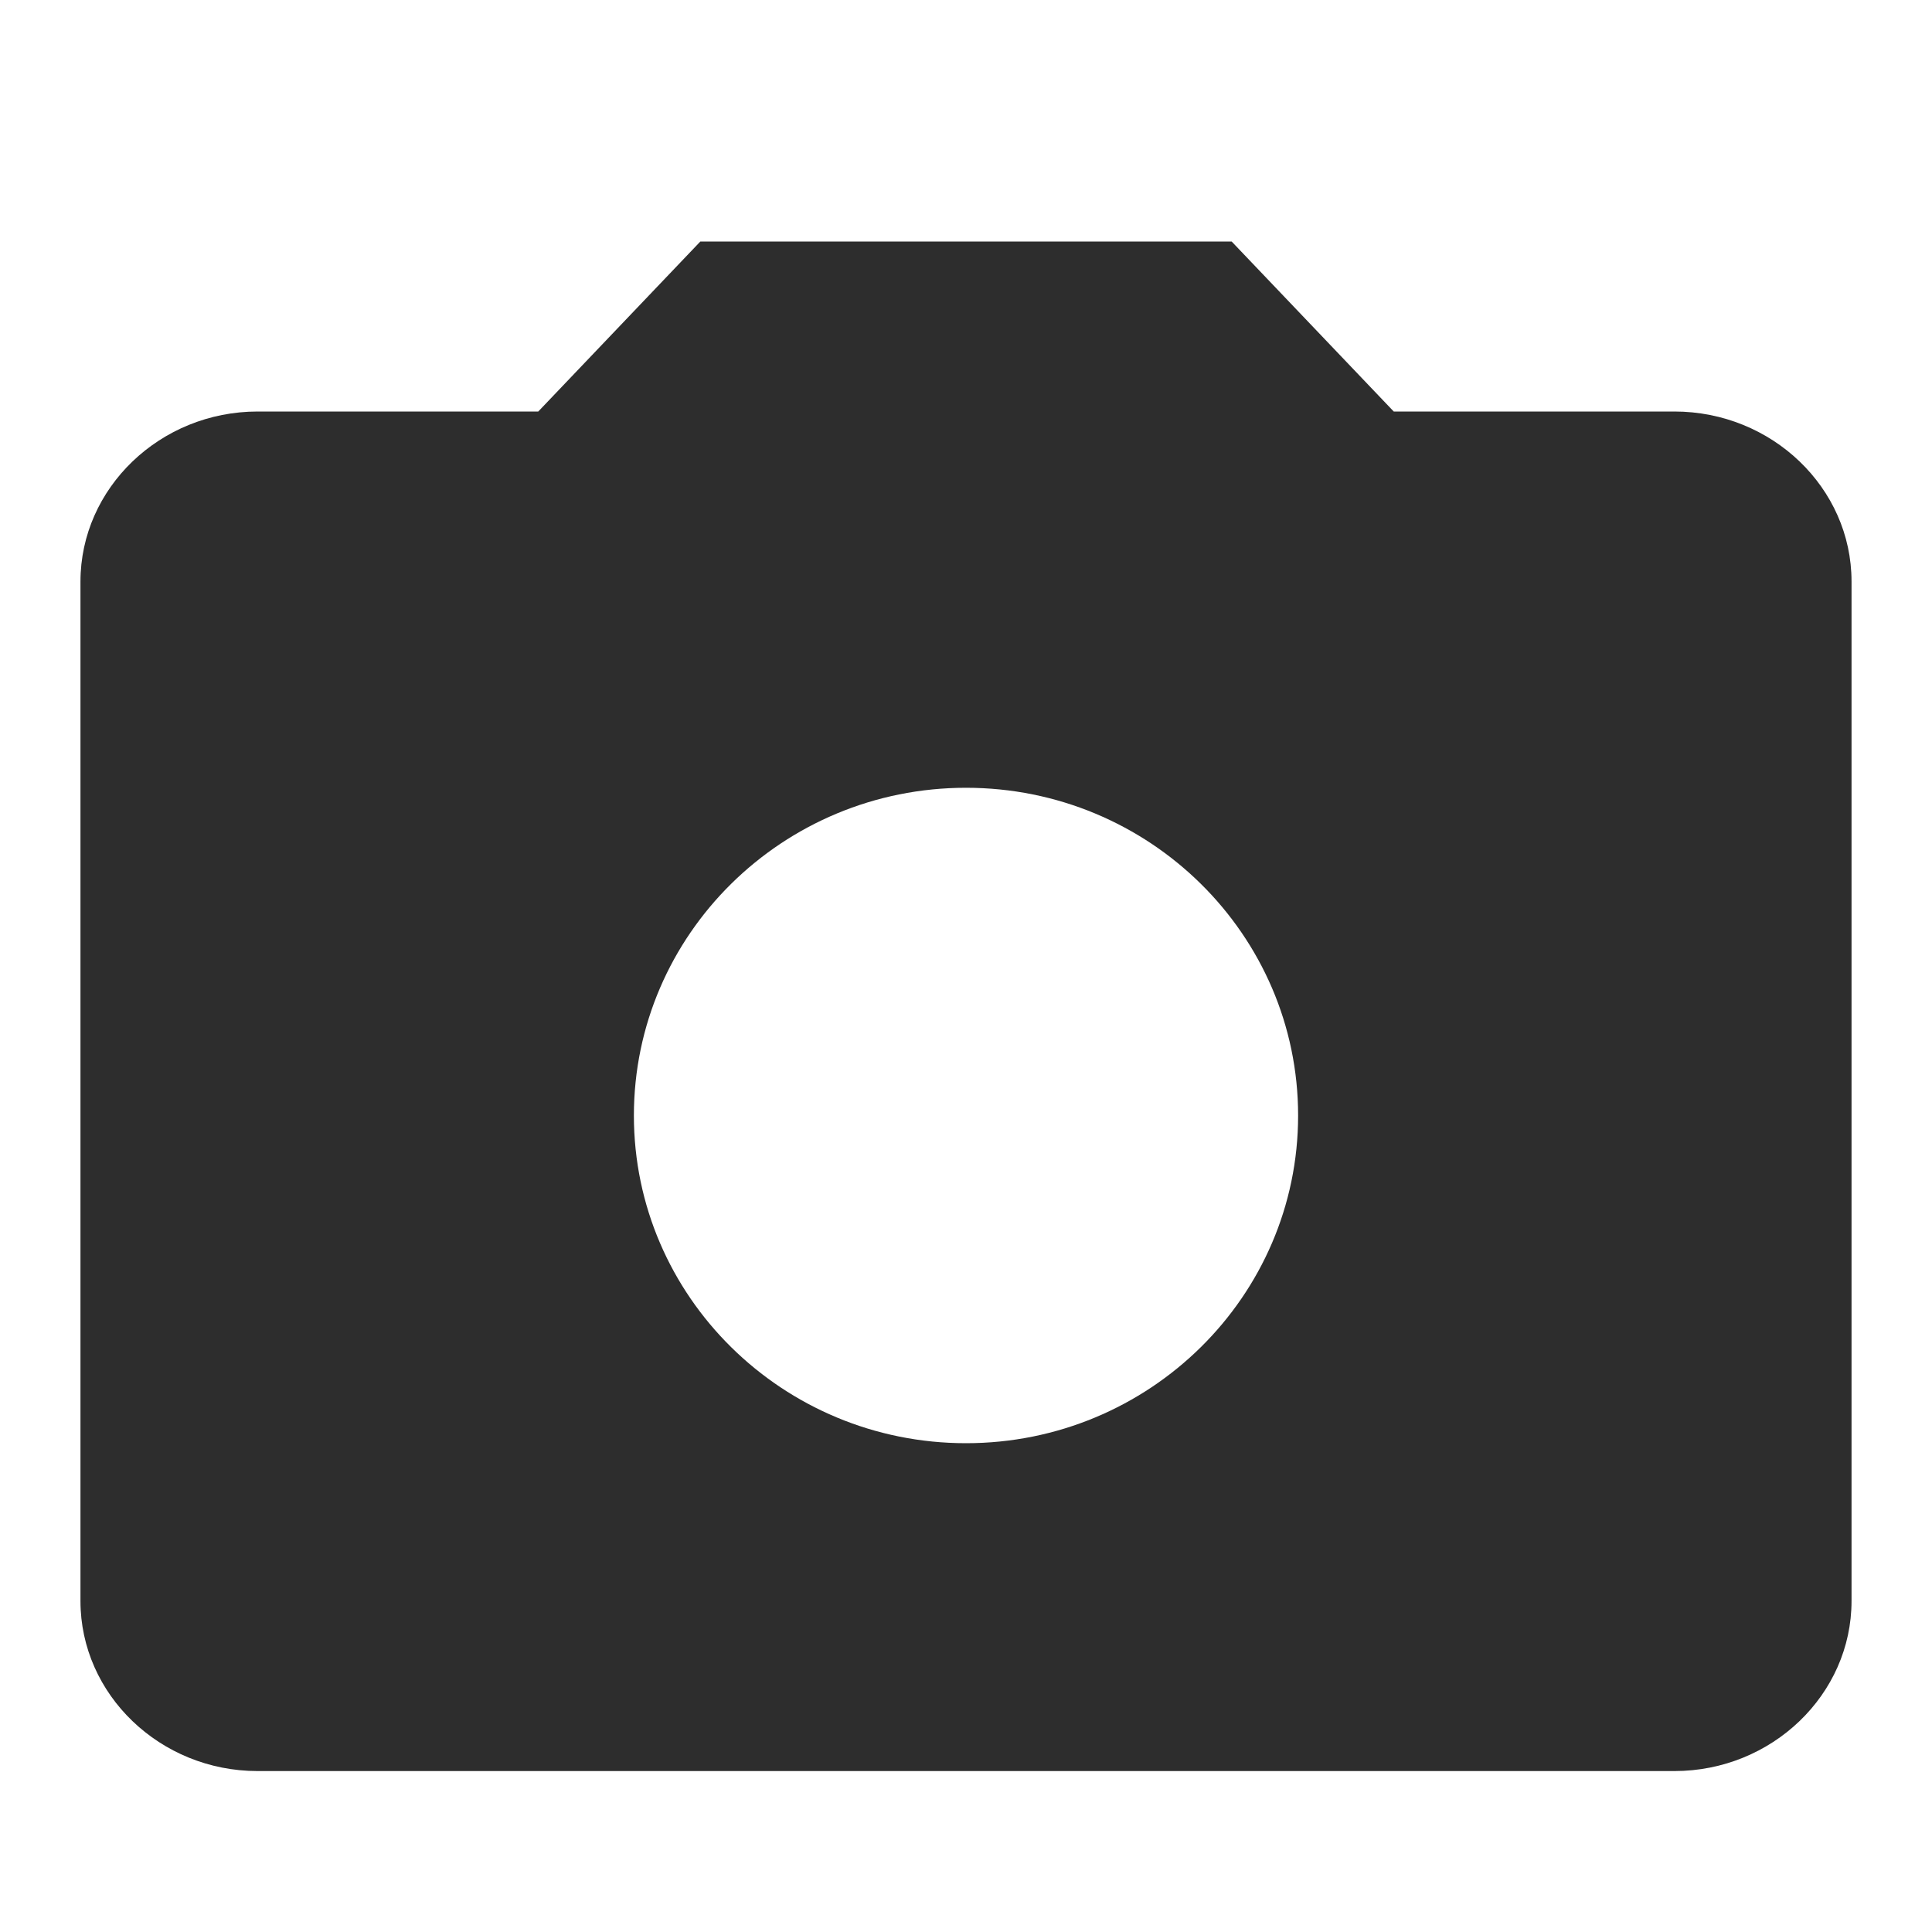 <svg width="20" height="20" xmlns="http://www.w3.org/2000/svg"><path d="M12.75 2.5l1.678 1.76h2.905c1.009 0 1.834.79 1.834 1.759v10.555c0 .968-.825 1.76-1.834 1.76H2.667c-1.009 0-1.834-.792-1.834-1.76V6.02c0-.968.825-1.76 1.834-1.76h2.905L7.25 2.5h5.5zM10 8.155c-1.898 0-3.438 1.52-3.438 3.393 0 1.872 1.54 3.392 3.438 3.392 1.898 0 3.438-1.52 3.438-3.392 0-1.873-1.54-3.393-3.438-3.393z" fill="#2D2D2D" fill-rule="evenodd"/></svg>